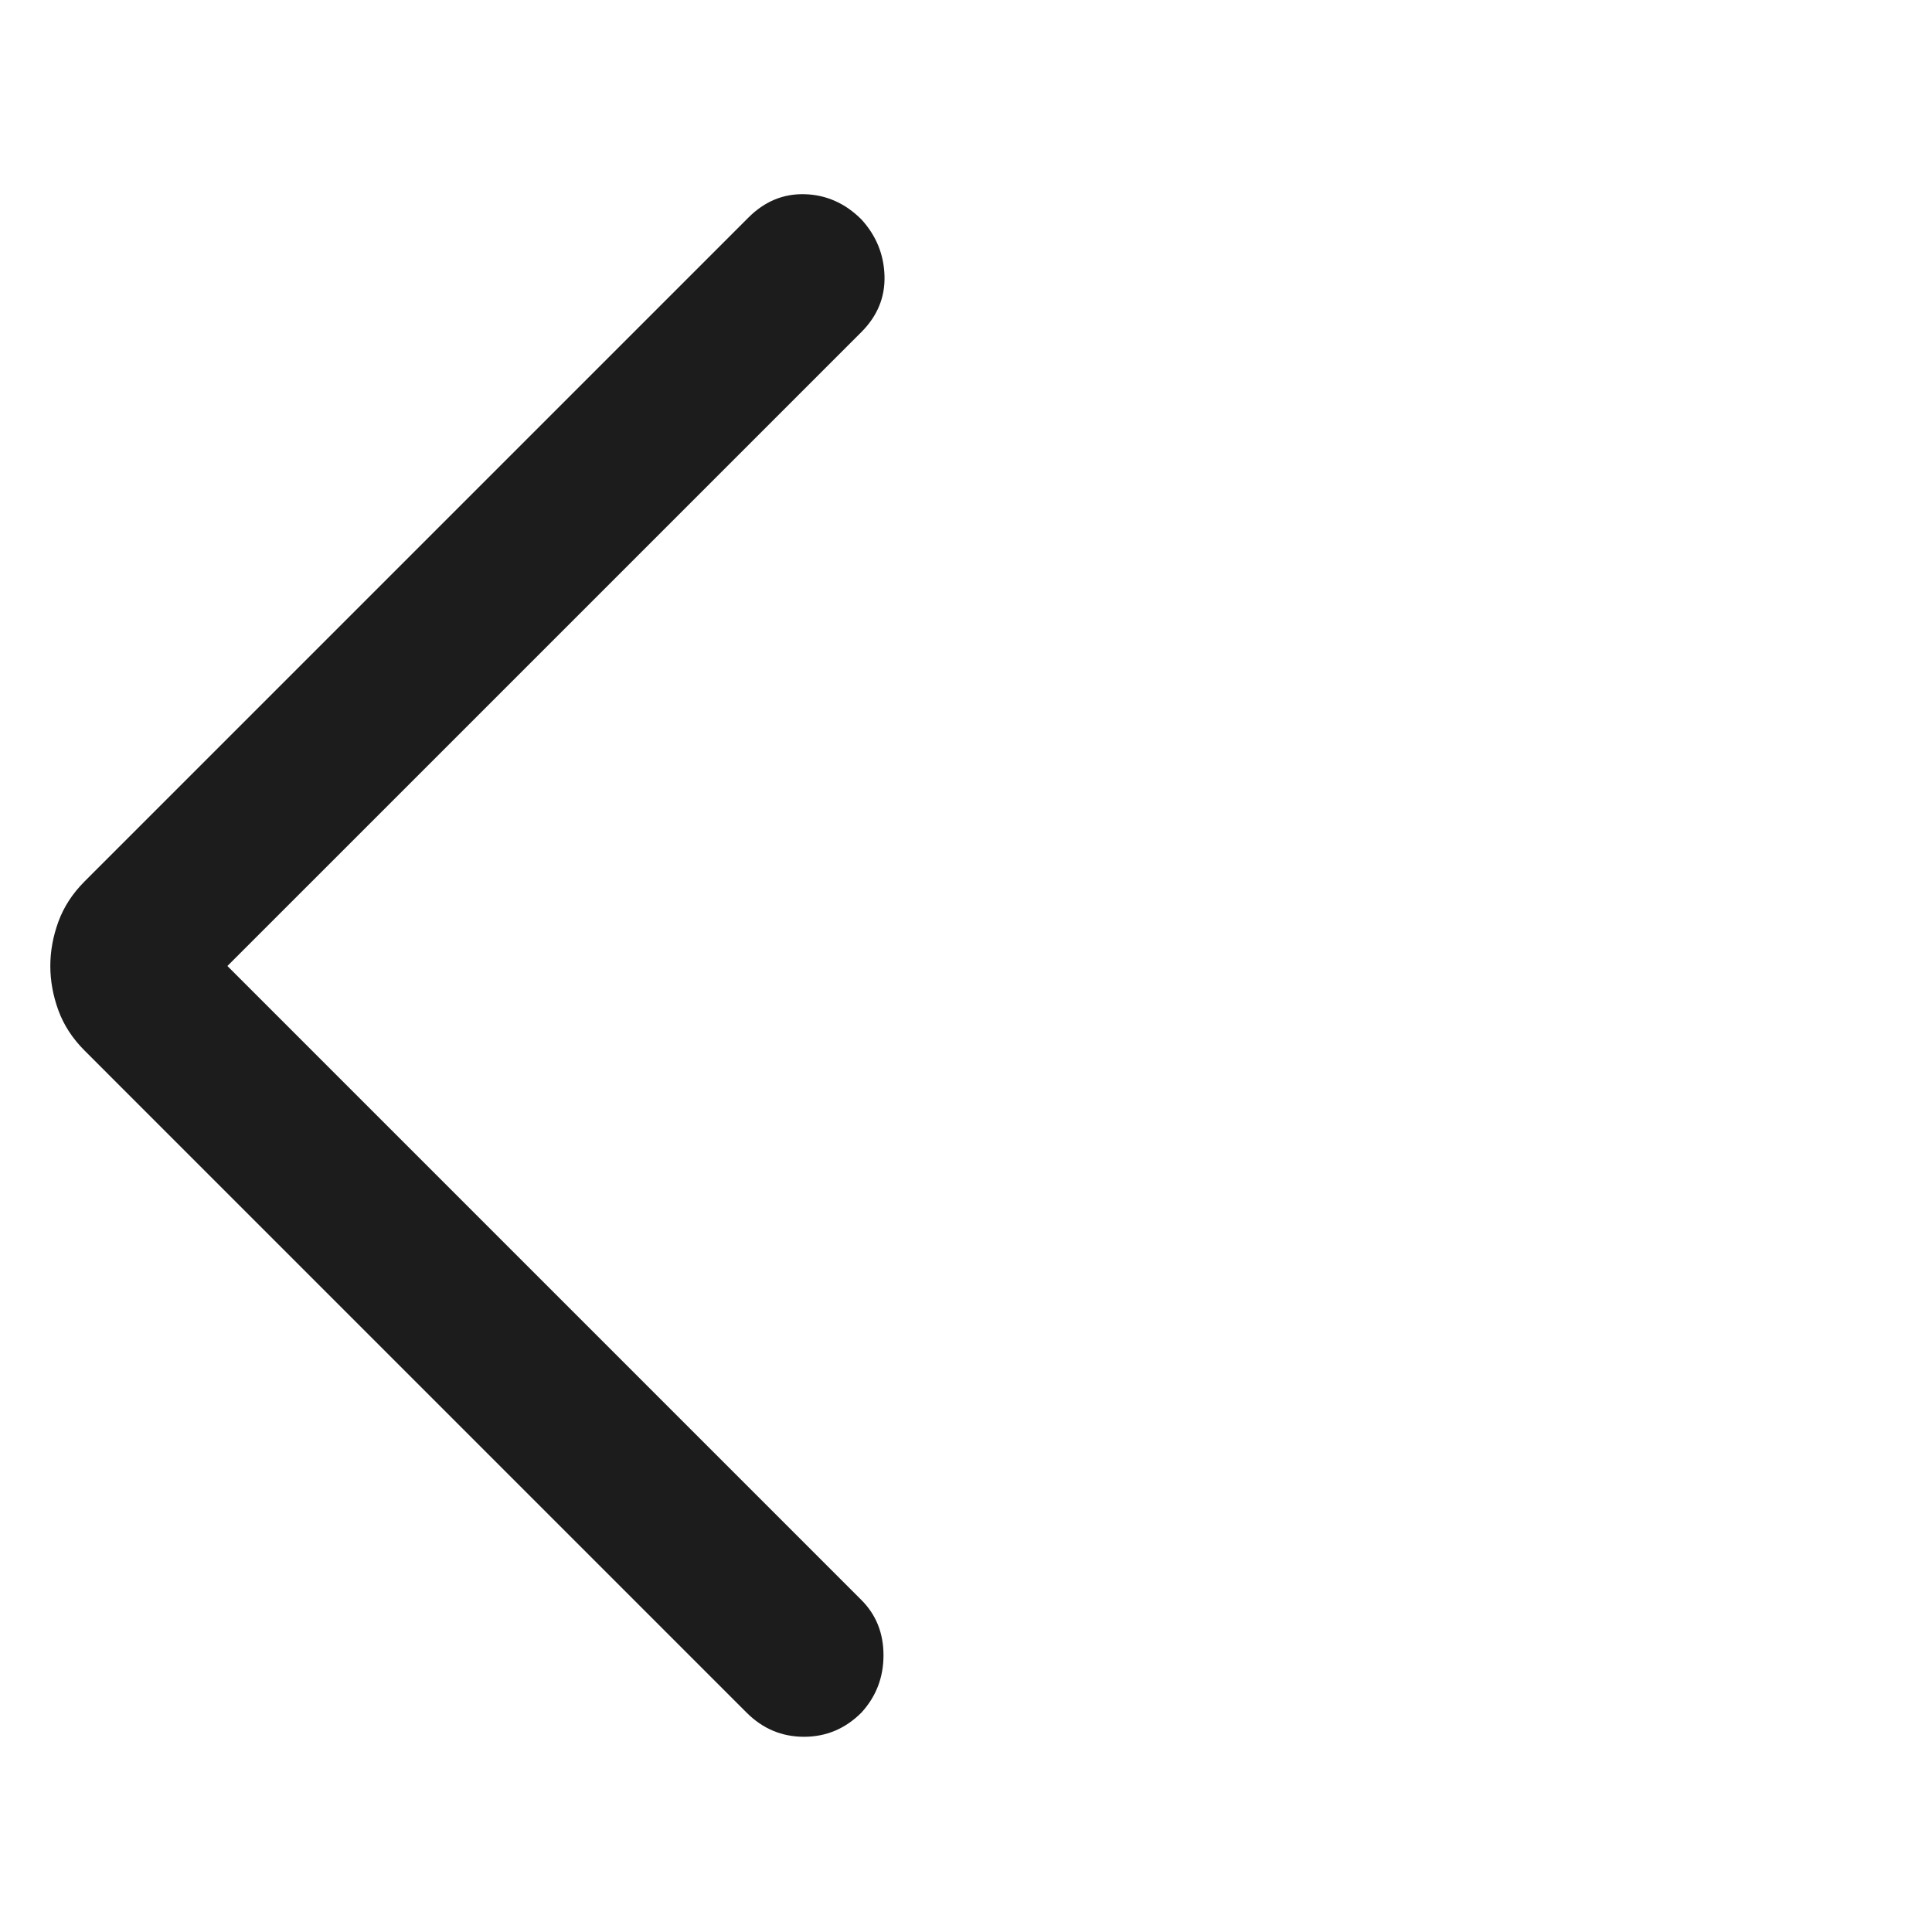 <svg width="44" height="44" viewBox="0 0 44 44" fill="none" xmlns="http://www.w3.org/2000/svg">
<g id="arrow">
<g id="arrow_back_ios">
<mask id="mask0_2129_11595" style="mask-type:alpha" maskUnits="userSpaceOnUse" x="0" y="0" width="44" height="44">
<rect id="Bounding box" width="44" height="44" fill="#D9D9D9"/>
</mask>
<g mask="url(#mask0_2129_11595)">
<path id="arrow_back_ios_2" d="M5.179 22L19.617 36.438C19.953 36.774 20.121 37.194 20.121 37.698C20.121 38.202 19.953 38.638 19.617 39.005C19.25 39.371 18.815 39.554 18.311 39.554C17.806 39.554 17.371 39.371 17.004 39.005L1.925 23.925C1.65 23.65 1.452 23.345 1.329 23.009C1.207 22.673 1.146 22.337 1.146 22C1.146 21.664 1.207 21.328 1.329 20.992C1.452 20.656 1.65 20.35 1.925 20.075L17.05 4.95C17.417 4.584 17.845 4.408 18.334 4.423C18.822 4.439 19.25 4.63 19.617 4.996C19.953 5.363 20.129 5.791 20.144 6.28C20.159 6.768 19.983 7.196 19.617 7.563L5.179 22Z" fill="#1C1C1C"/>
</g>
</g>
</g>
</svg>
